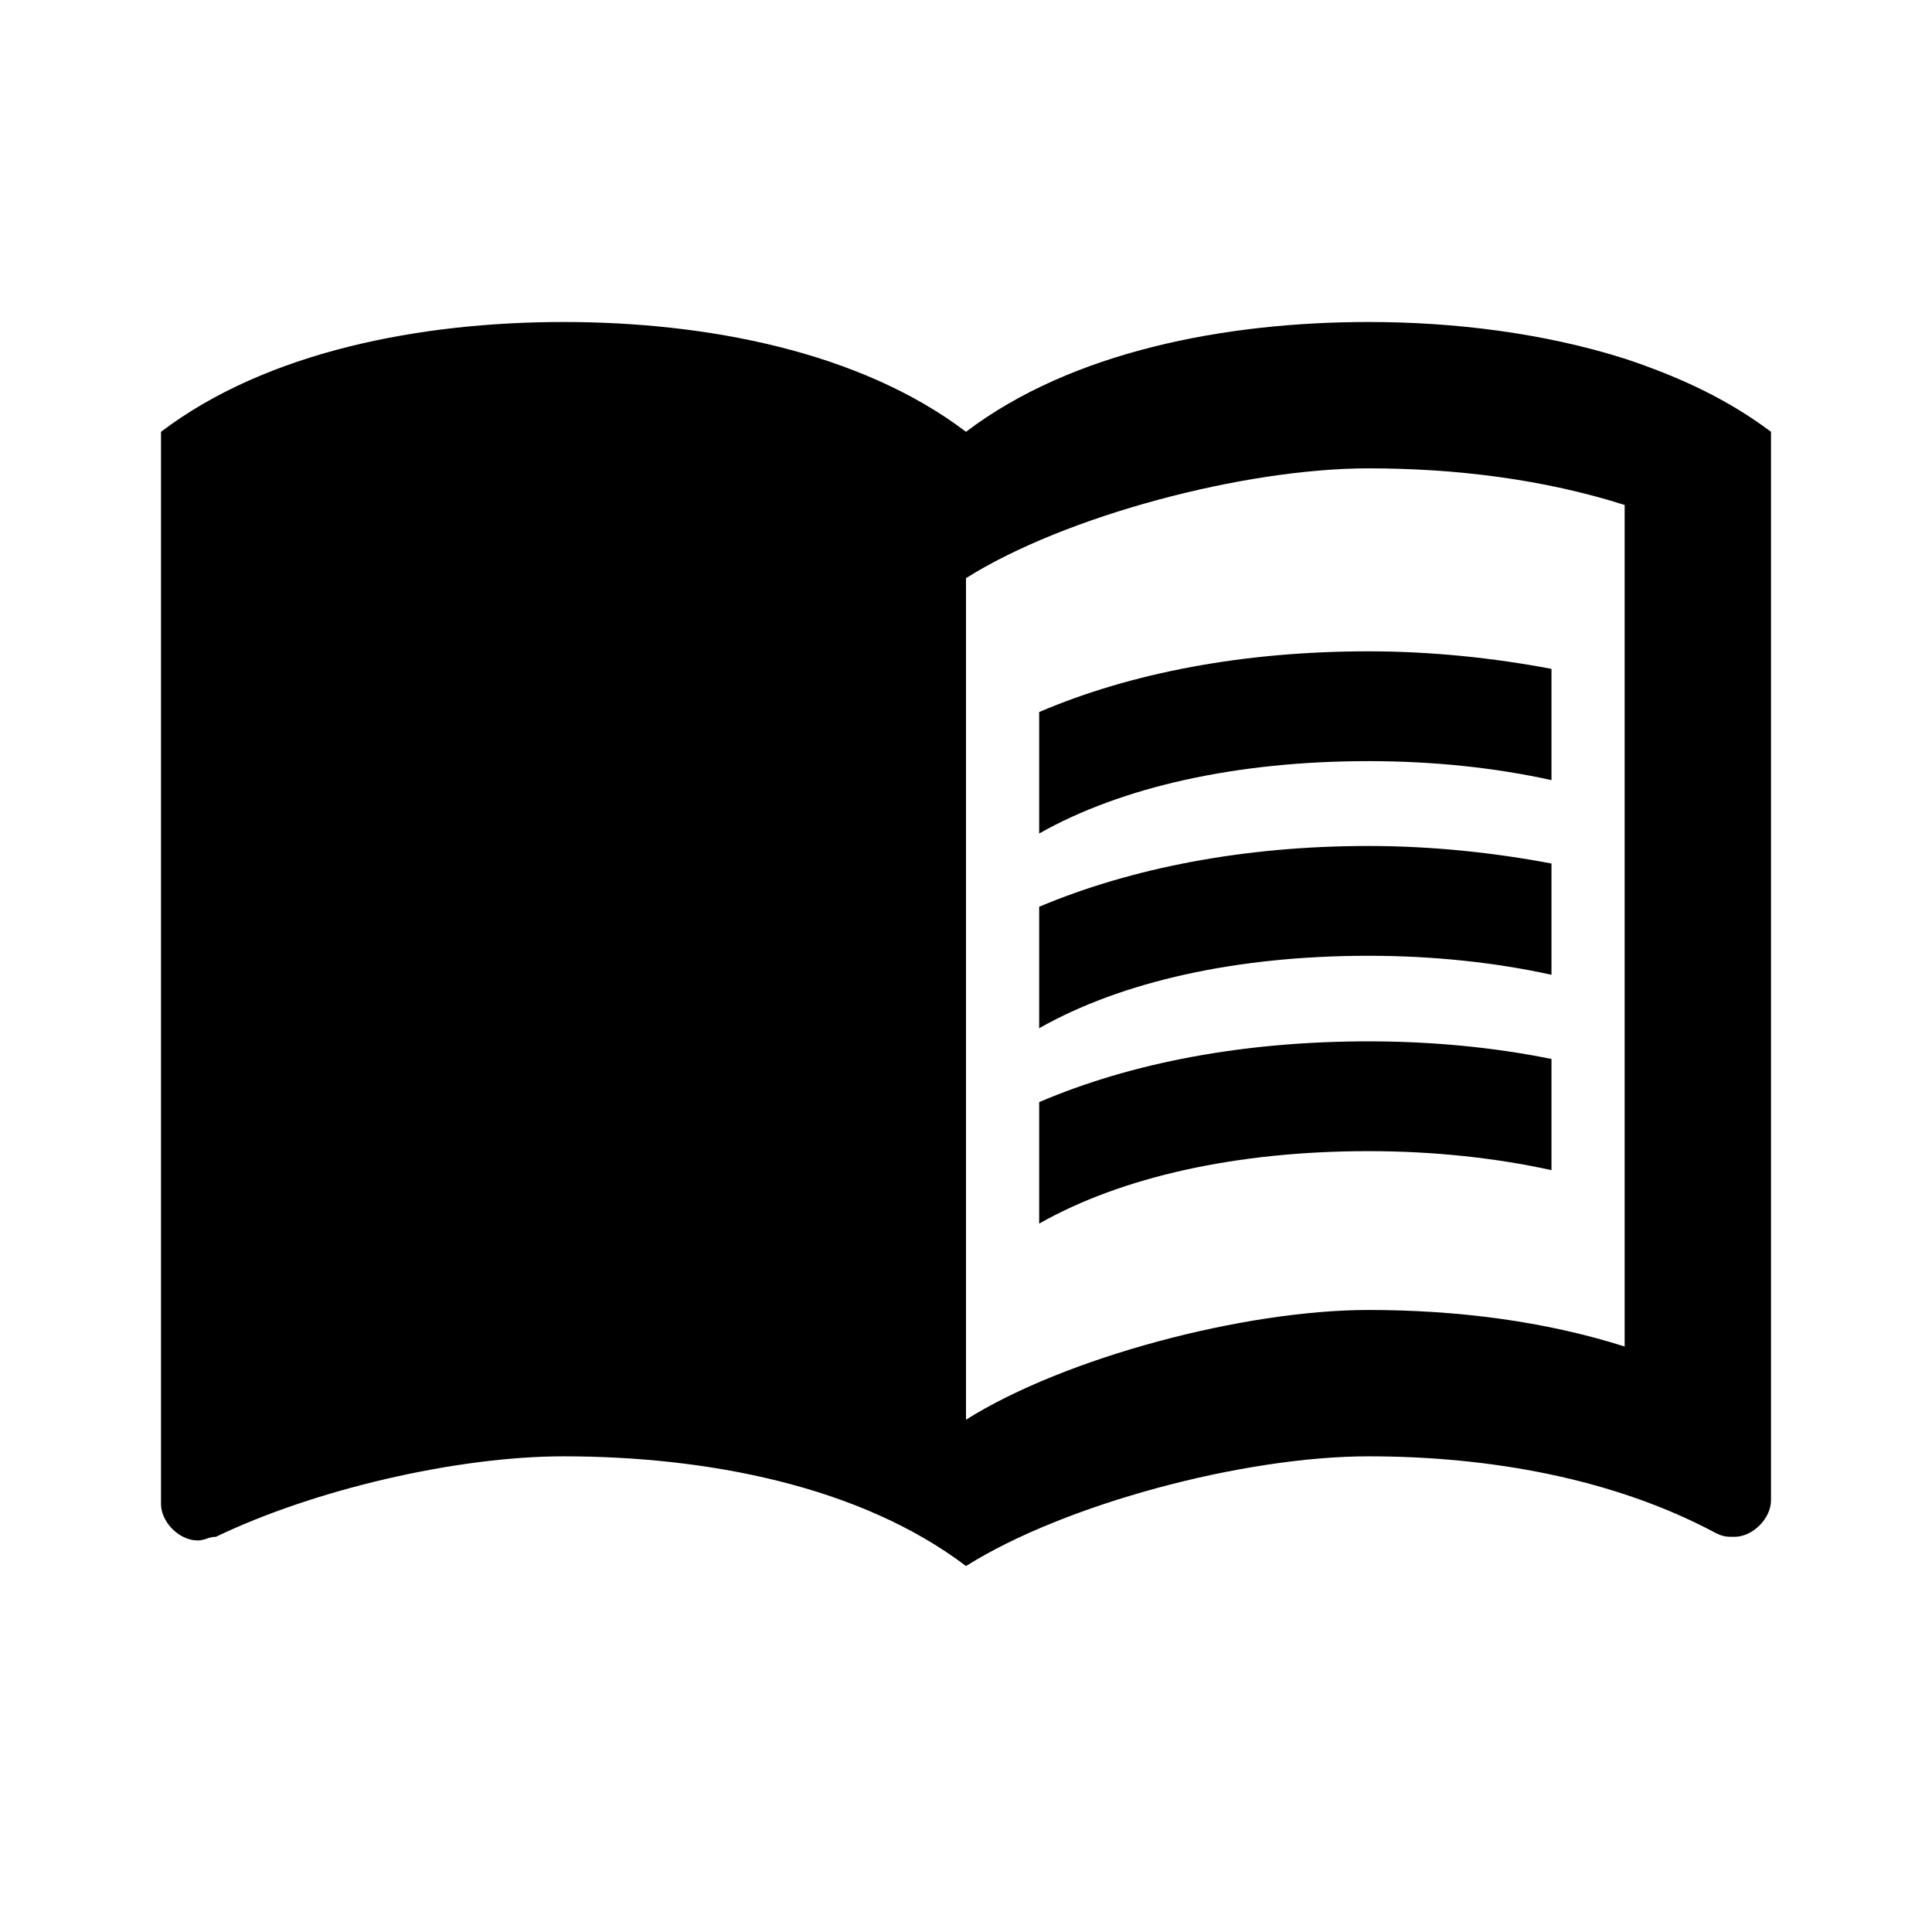 <svg width="24" height="24" viewBox="0 0 24 24" fill="none" xmlns="http://www.w3.org/2000/svg">
<path d="M20.182 4.455C19.173 4.136 18.064 4 17 4C15.227 4 13.318 4.364 12 5.364C10.682 4.364 8.773 4 7 4C5.227 4 3.318 4.364 2 5.364V18.682C2 18.909 2.227 19.136 2.455 19.136C2.545 19.136 2.591 19.091 2.682 19.091C3.909 18.5 5.682 18.091 7 18.091C8.773 18.091 10.682 18.454 12 19.454C13.227 18.682 15.454 18.091 17 18.091C18.5 18.091 20.046 18.364 21.318 19.046C21.409 19.091 21.454 19.091 21.546 19.091C21.773 19.091 22 18.864 22 18.636V5.364C21.454 4.955 20.864 4.682 20.182 4.455ZM20.182 16.727C19.182 16.409 18.091 16.273 17 16.273C15.454 16.273 13.227 16.864 12 17.636V7.182C13.227 6.409 15.454 5.818 17 5.818C18.091 5.818 19.182 5.955 20.182 6.273V16.727Z" fill="black"/>
<path d="M17 9.455C17.8 9.455 18.573 9.536 19.273 9.691V8.309C18.555 8.173 17.782 8.091 17 8.091C15.454 8.091 14.055 8.355 12.909 8.845V10.354C13.936 9.773 15.364 9.455 17 9.455Z" fill="black"/>
<path d="M12.909 11.264V12.773C13.936 12.191 15.364 11.873 17 11.873C17.8 11.873 18.573 11.955 19.273 12.109V10.727C18.555 10.591 17.782 10.509 17 10.509C15.454 10.509 14.055 10.782 12.909 11.264Z" fill="black"/>
<path d="M17 12.936C15.454 12.936 14.055 13.2 12.909 13.691V15.2C13.936 14.618 15.364 14.3 17 14.3C17.8 14.3 18.573 14.382 19.273 14.536V13.155C18.555 13.009 17.782 12.936 17 12.936Z" fill="black"/>
</svg>

